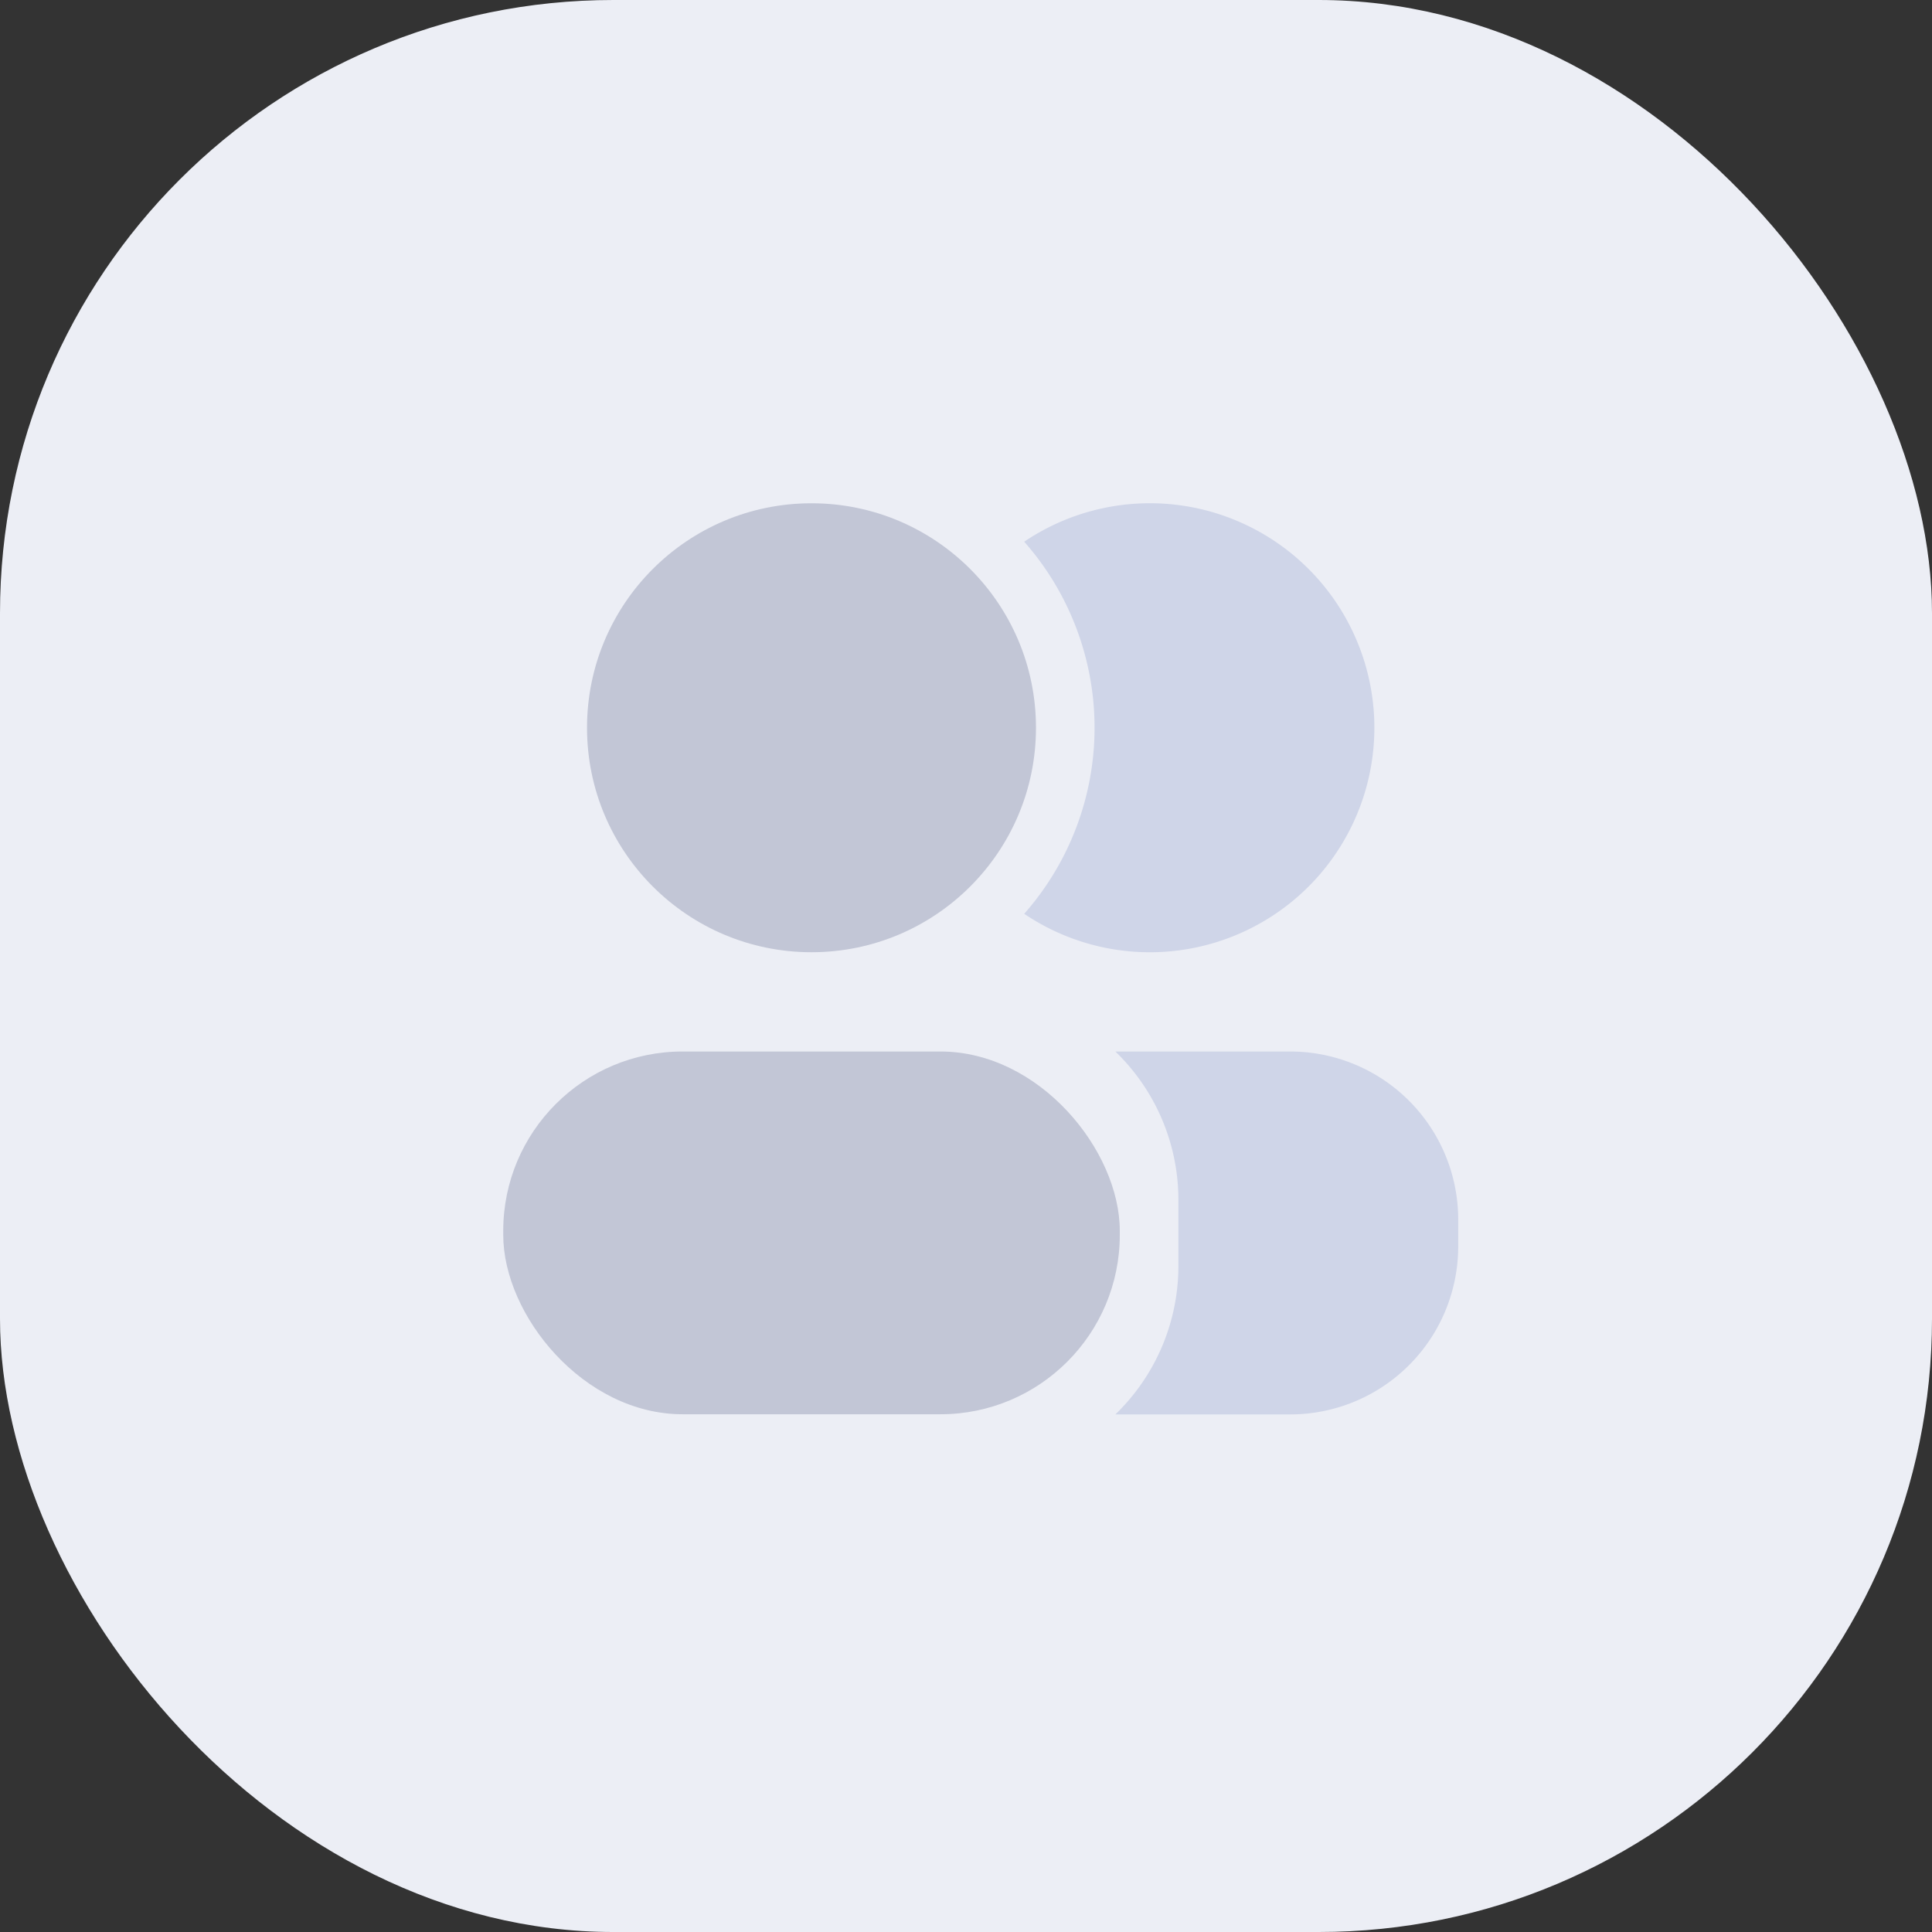 <svg xmlns="http://www.w3.org/2000/svg" width="63" height="63" viewBox="0 0 63 63">
  <rect x="0" y="0" width="63" height="63" fill="#333333" stroke="none"/>
  <g id="popup_01_icon_01_off" transform="translate(-84 -437)">
    <rect id="사각형_761" data-name="사각형 761" width="63" height="63" rx="20" transform="translate(84 437)" fill="#eceef5"/>
    <g id="그룹_2091" data-name="그룹 2091" transform="translate(100.41 453.411)">
      <g id="그룹_1886" data-name="그룹 1886" transform="translate(0 0)">
        <circle id="타원_490" data-name="타원 490" cx="7.32" cy="7.32" r="7.32" transform="translate(2.732)" fill="#c2c6d6"/>
        <rect id="사각형_846" data-name="사각형 846" width="20.105" height="11.829" rx="5.848" transform="translate(0 17.877)" fill="#c2c6d6"/>
      </g>
      <path id="패스_19631" data-name="패스 19631" d="M443.1,583.406a7.321,7.321,0,1,0,0-12.134,9.17,9.17,0,0,1,0,12.134Z" transform="translate(-426.112 -570.019)" fill="#cfd5e8"/>
      <path id="패스_19632" data-name="패스 19632" d="M452.421,591.806h-5.7a6.725,6.725,0,0,1,2.056,4.841V598.8a6.727,6.727,0,0,1-2.055,4.84h5.7a5.478,5.478,0,0,0,5.479-5.479v-.872A5.479,5.479,0,0,0,452.421,591.806Z" transform="translate(-426.761 -573.929)" fill="#cfd5e8"/>
    </g>
  </g>
</svg>
